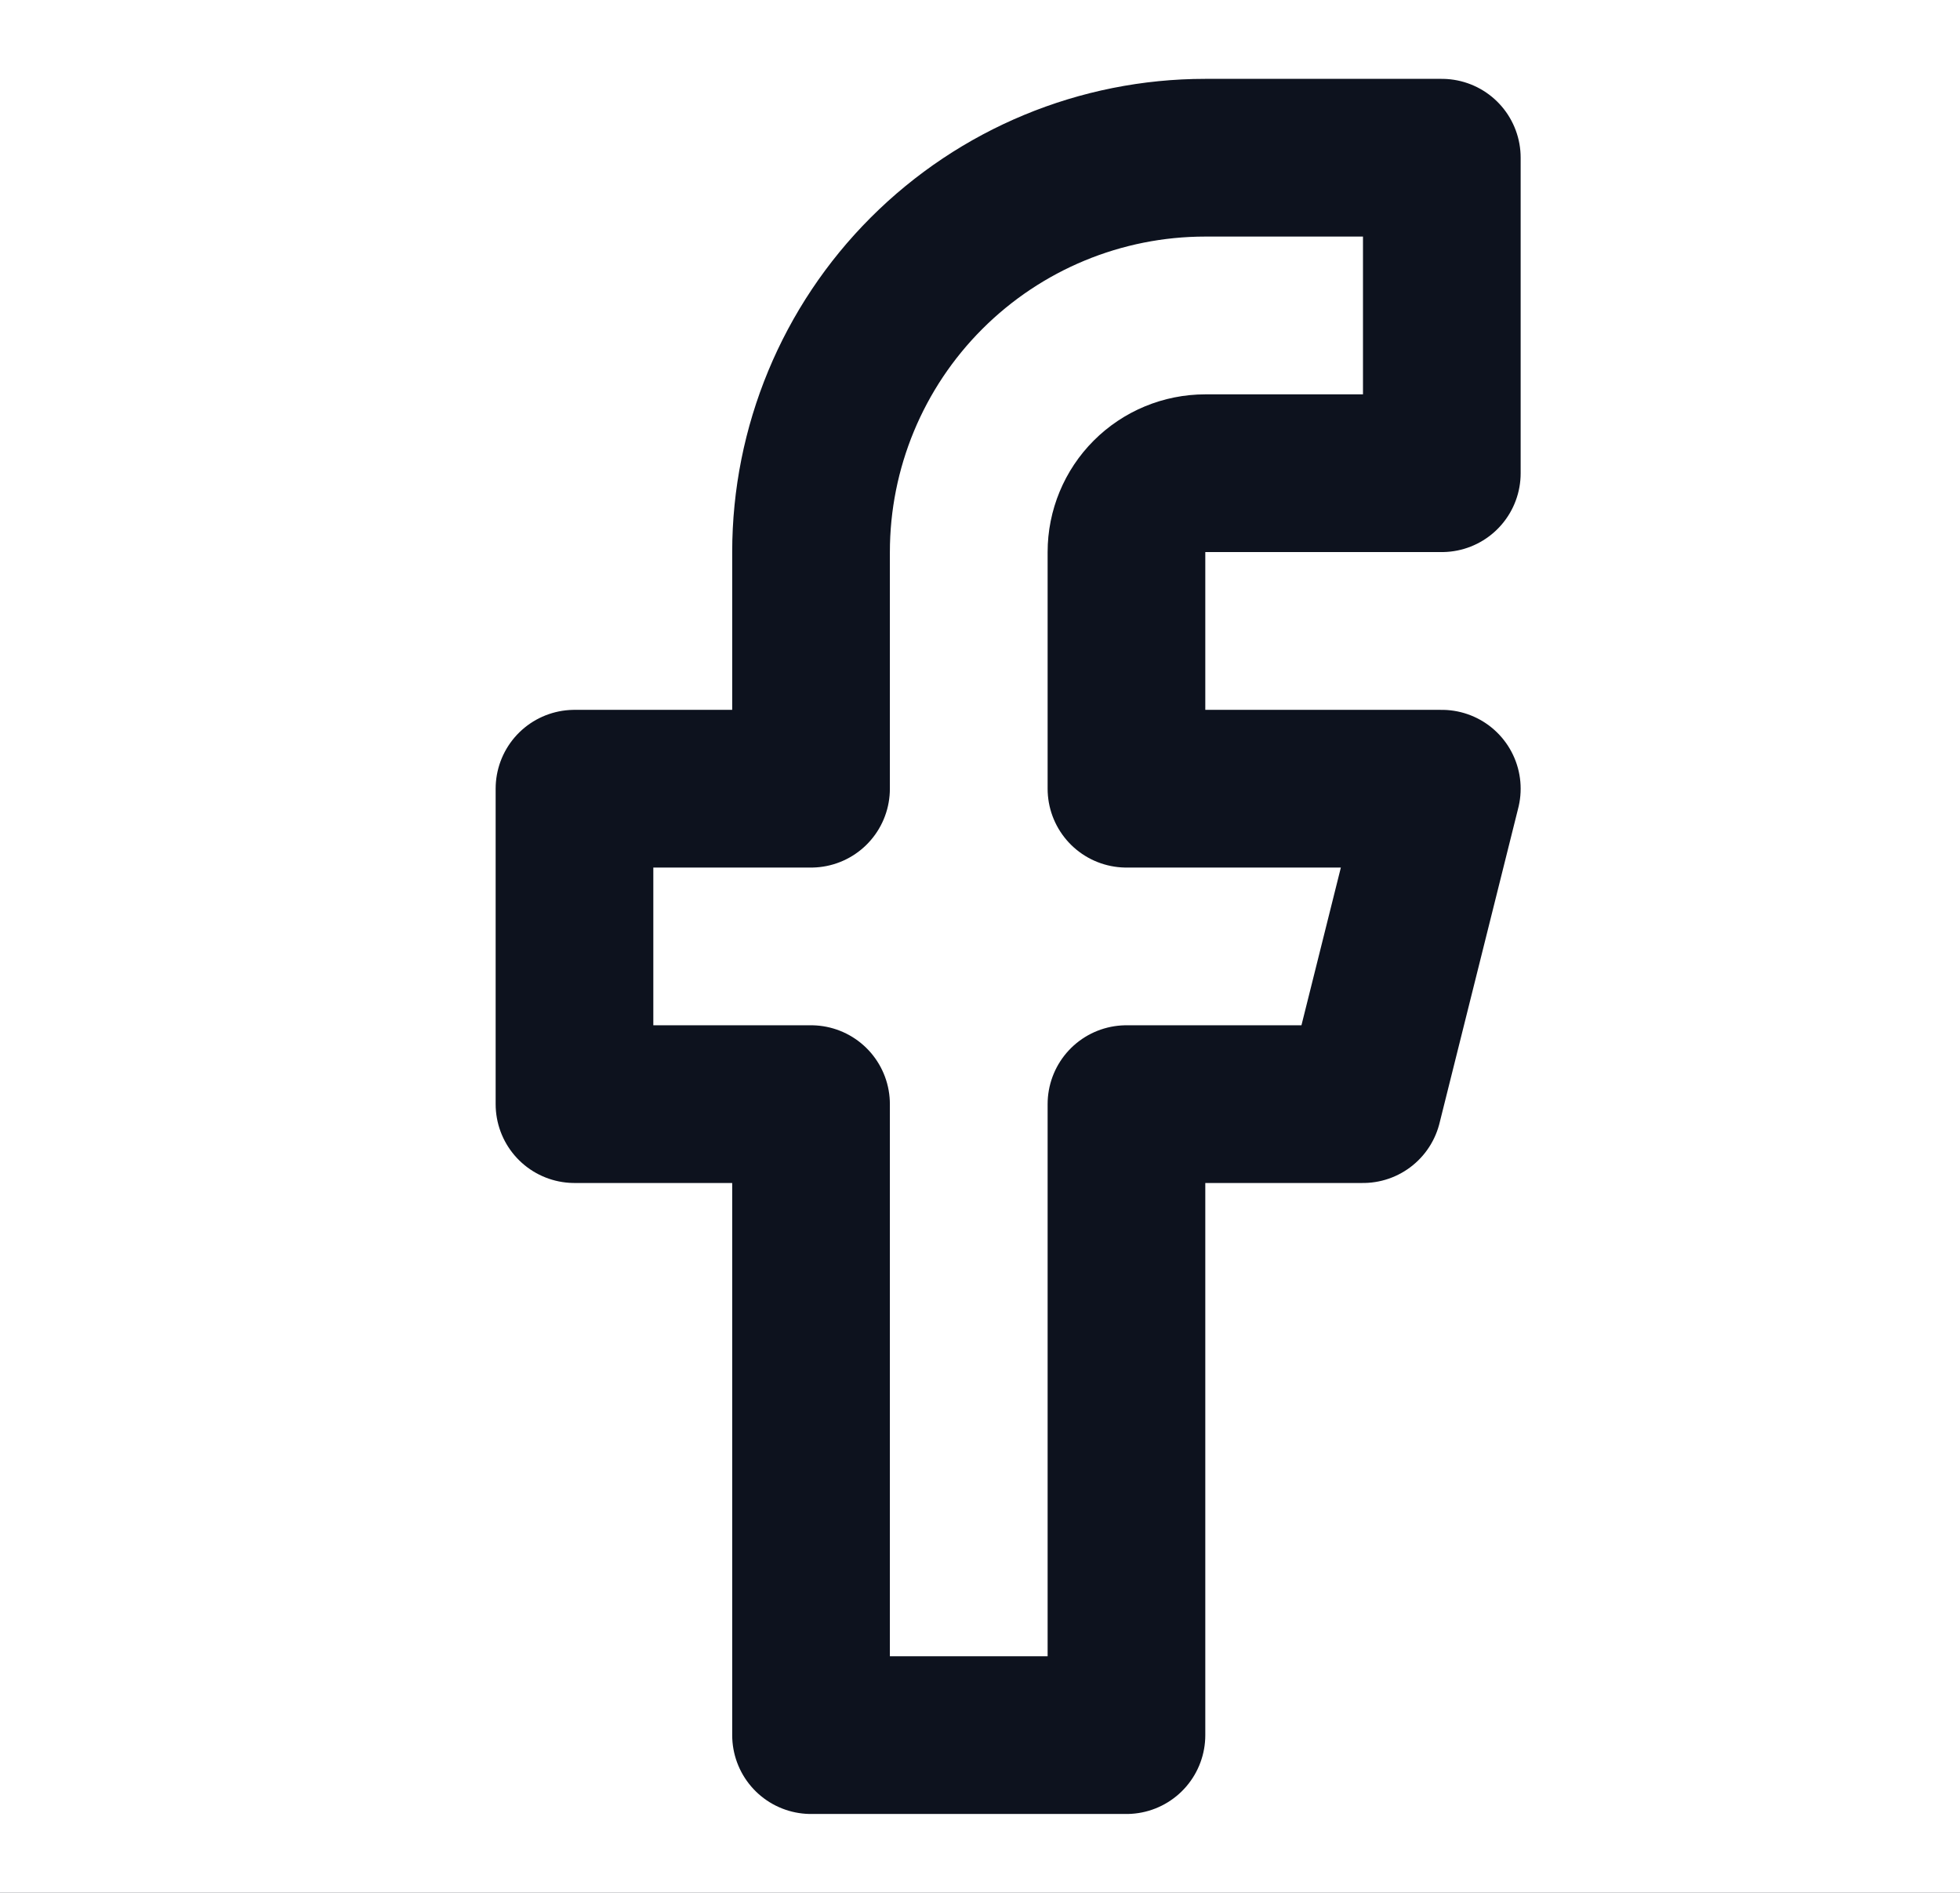 <svg width="29" height="28" viewBox="0 0 29 28" fill="none" xmlns="http://www.w3.org/2000/svg">
<rect width="29" height="28" fill="#5C5C5C"/>
<g id="Home" clip-path="url(#clip0_0_1)">
<rect width="1512" height="4262" transform="translate(-799 -3956)" fill="#0D121E"/>
<g id="Footer">
<rect id="Rectangle 17" x="-799" y="-891" width="1512" height="1197" fill="white"/>
<g id="Frame 5">
<g id="facebook">
<path id="Vector" d="M21.333 2.333H17.833C16.286 2.333 14.803 2.948 13.709 4.042C12.615 5.136 12 6.619 12 8.167V11.667H8.5V16.333H12V25.667H16.667V16.333H20.167L21.333 11.667H16.667V8.167C16.667 7.857 16.79 7.56 17.008 7.342C17.227 7.123 17.524 7 17.833 7H21.333V2.333Z" stroke="#0D121E" stroke-width="2.333" stroke-linecap="round" stroke-linejoin="round"/>
</g>
</g>
</g>
</g>
<defs>
<clipPath id="clip0_0_1">
<rect width="1512" height="4262" fill="white" transform="translate(-799 -3956)"/>
</clipPath>
</defs>
</svg>
